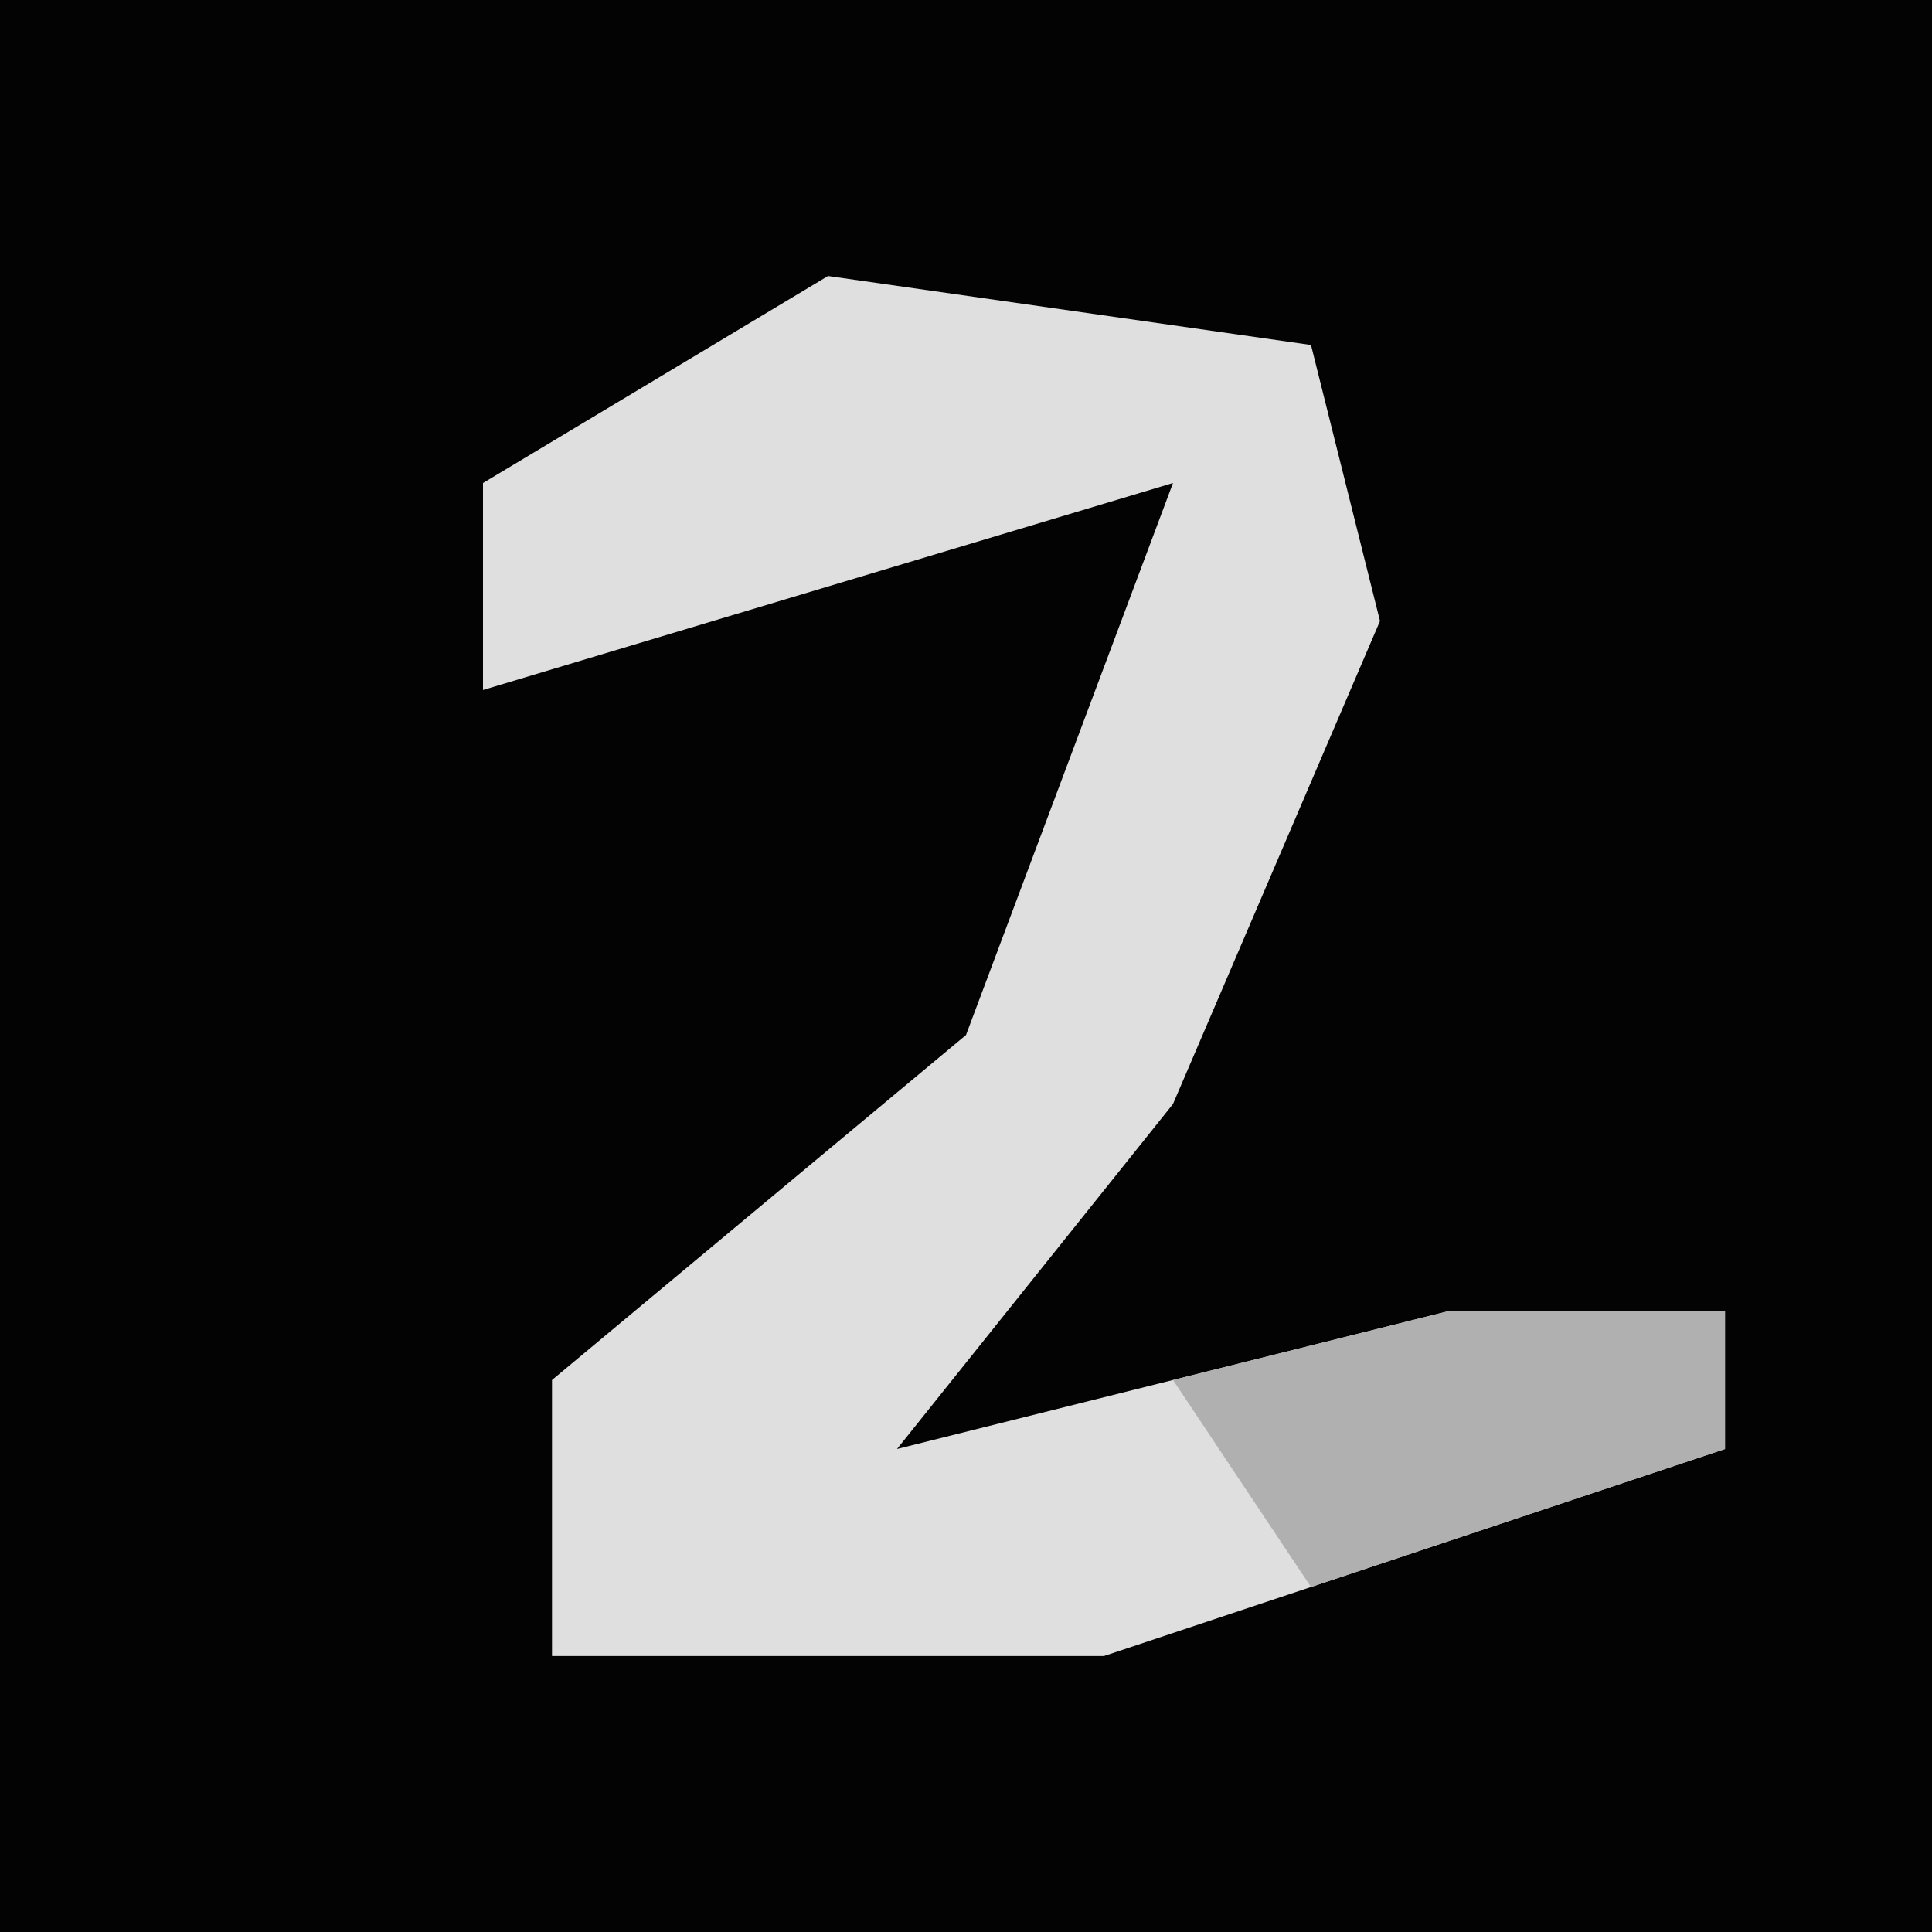 <?xml version="1.0" encoding="UTF-8"?>
<svg version="1.1" xmlns="http://www.w3.org/2000/svg" width="28" height="28">
<path d="M0,0 L28,0 L28,28 L0,28 Z " fill="#030303" transform="translate(0,0)"/>
<path d="M0,0 L7,1 L8,5 L5,12 L1,17 L9,15 L13,15 L13,17 L4,20 L-4,20 L-4,16 L2,11 L5,3 L-5,6 L-5,3 Z " fill="#DFDFDF" transform="translate(12,4)"/>
<path d="M0,0 L4,0 L4,2 L-2,4 L-4,1 Z " fill="#B0B0B0" transform="translate(21,19)"/>
</svg>
